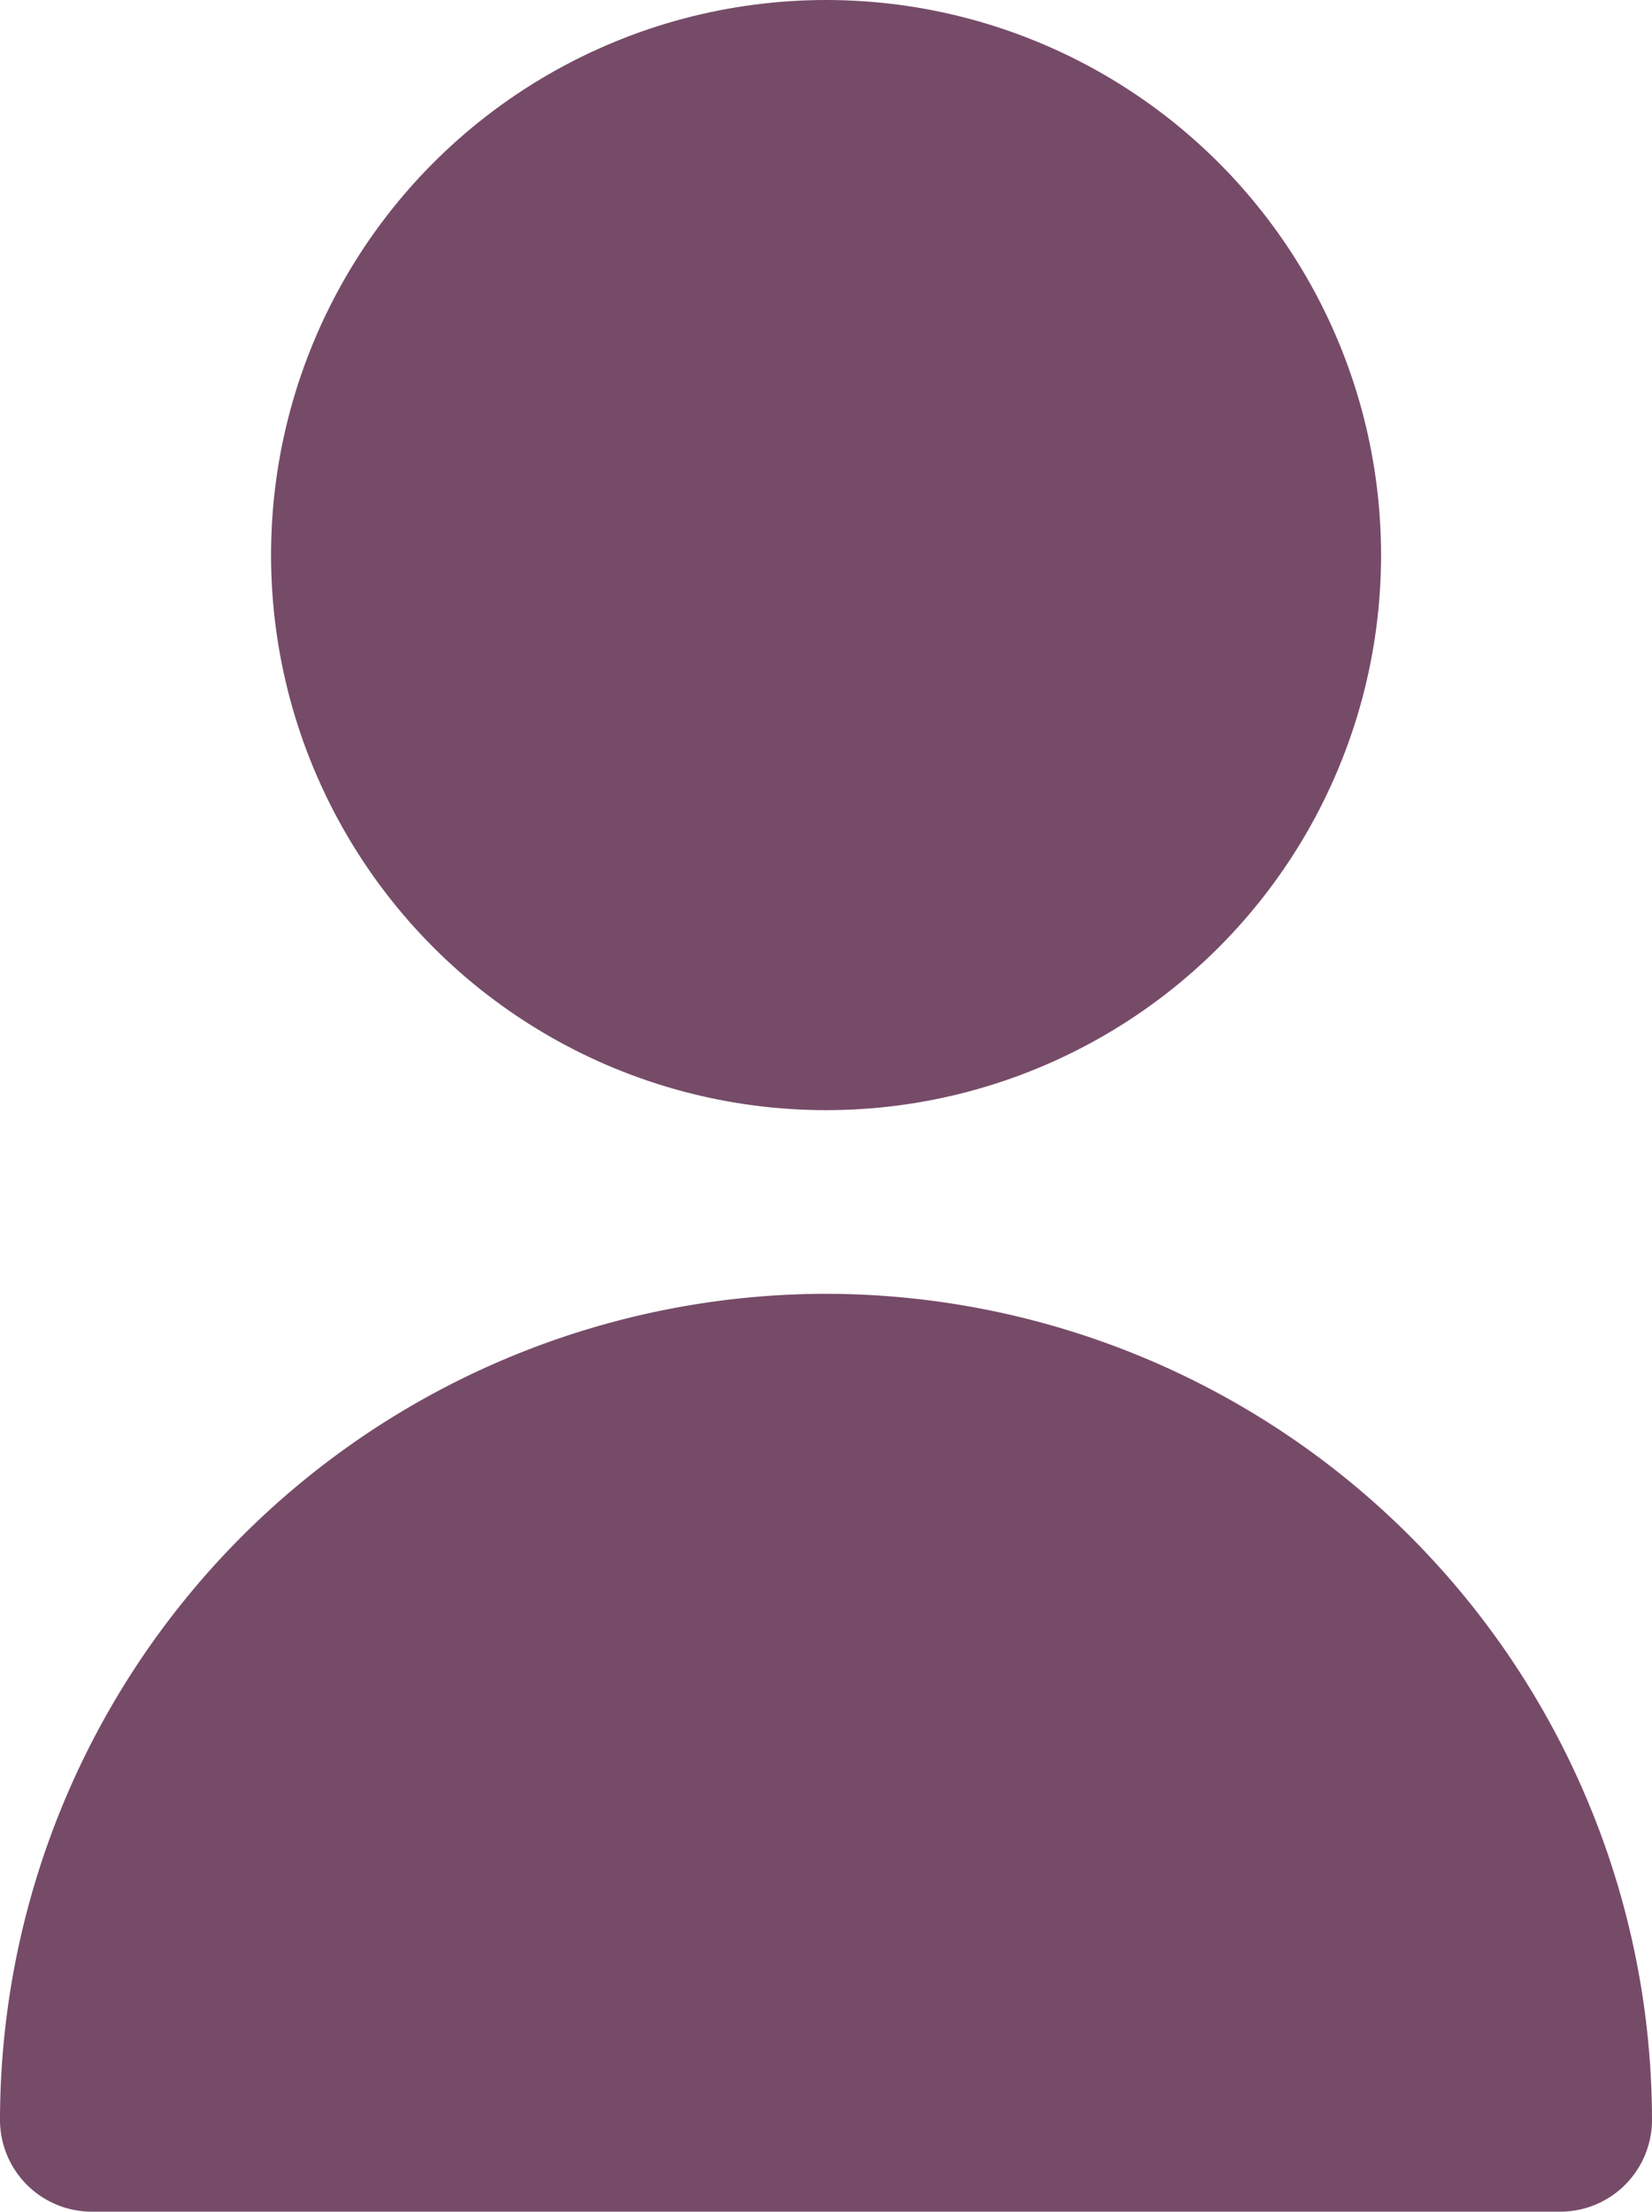 <svg xmlns="http://www.w3.org/2000/svg" width="13.585" height="18.185" viewBox="0 0 13.585 18.185">
  <g id="user_2_" data-name="user (2)" transform="translate(-64 0.047)">
    <circle id="Ellipse_1176" data-name="Ellipse 1176" cx="4.564" cy="4.564" r="4.564" transform="translate(66.229 -0.047)" fill="#764b68"/>
    <path id="Path_3086" data-name="Path 3086" d="M70.792,298.667A6.8,6.8,0,0,0,64,305.459a.755.755,0,0,0,.755.755H76.83a.755.755,0,0,0,.755-.755A6.8,6.8,0,0,0,70.792,298.667Z" transform="translate(0 -288.076)" fill="#764b68"/>
  </g>
</svg>
